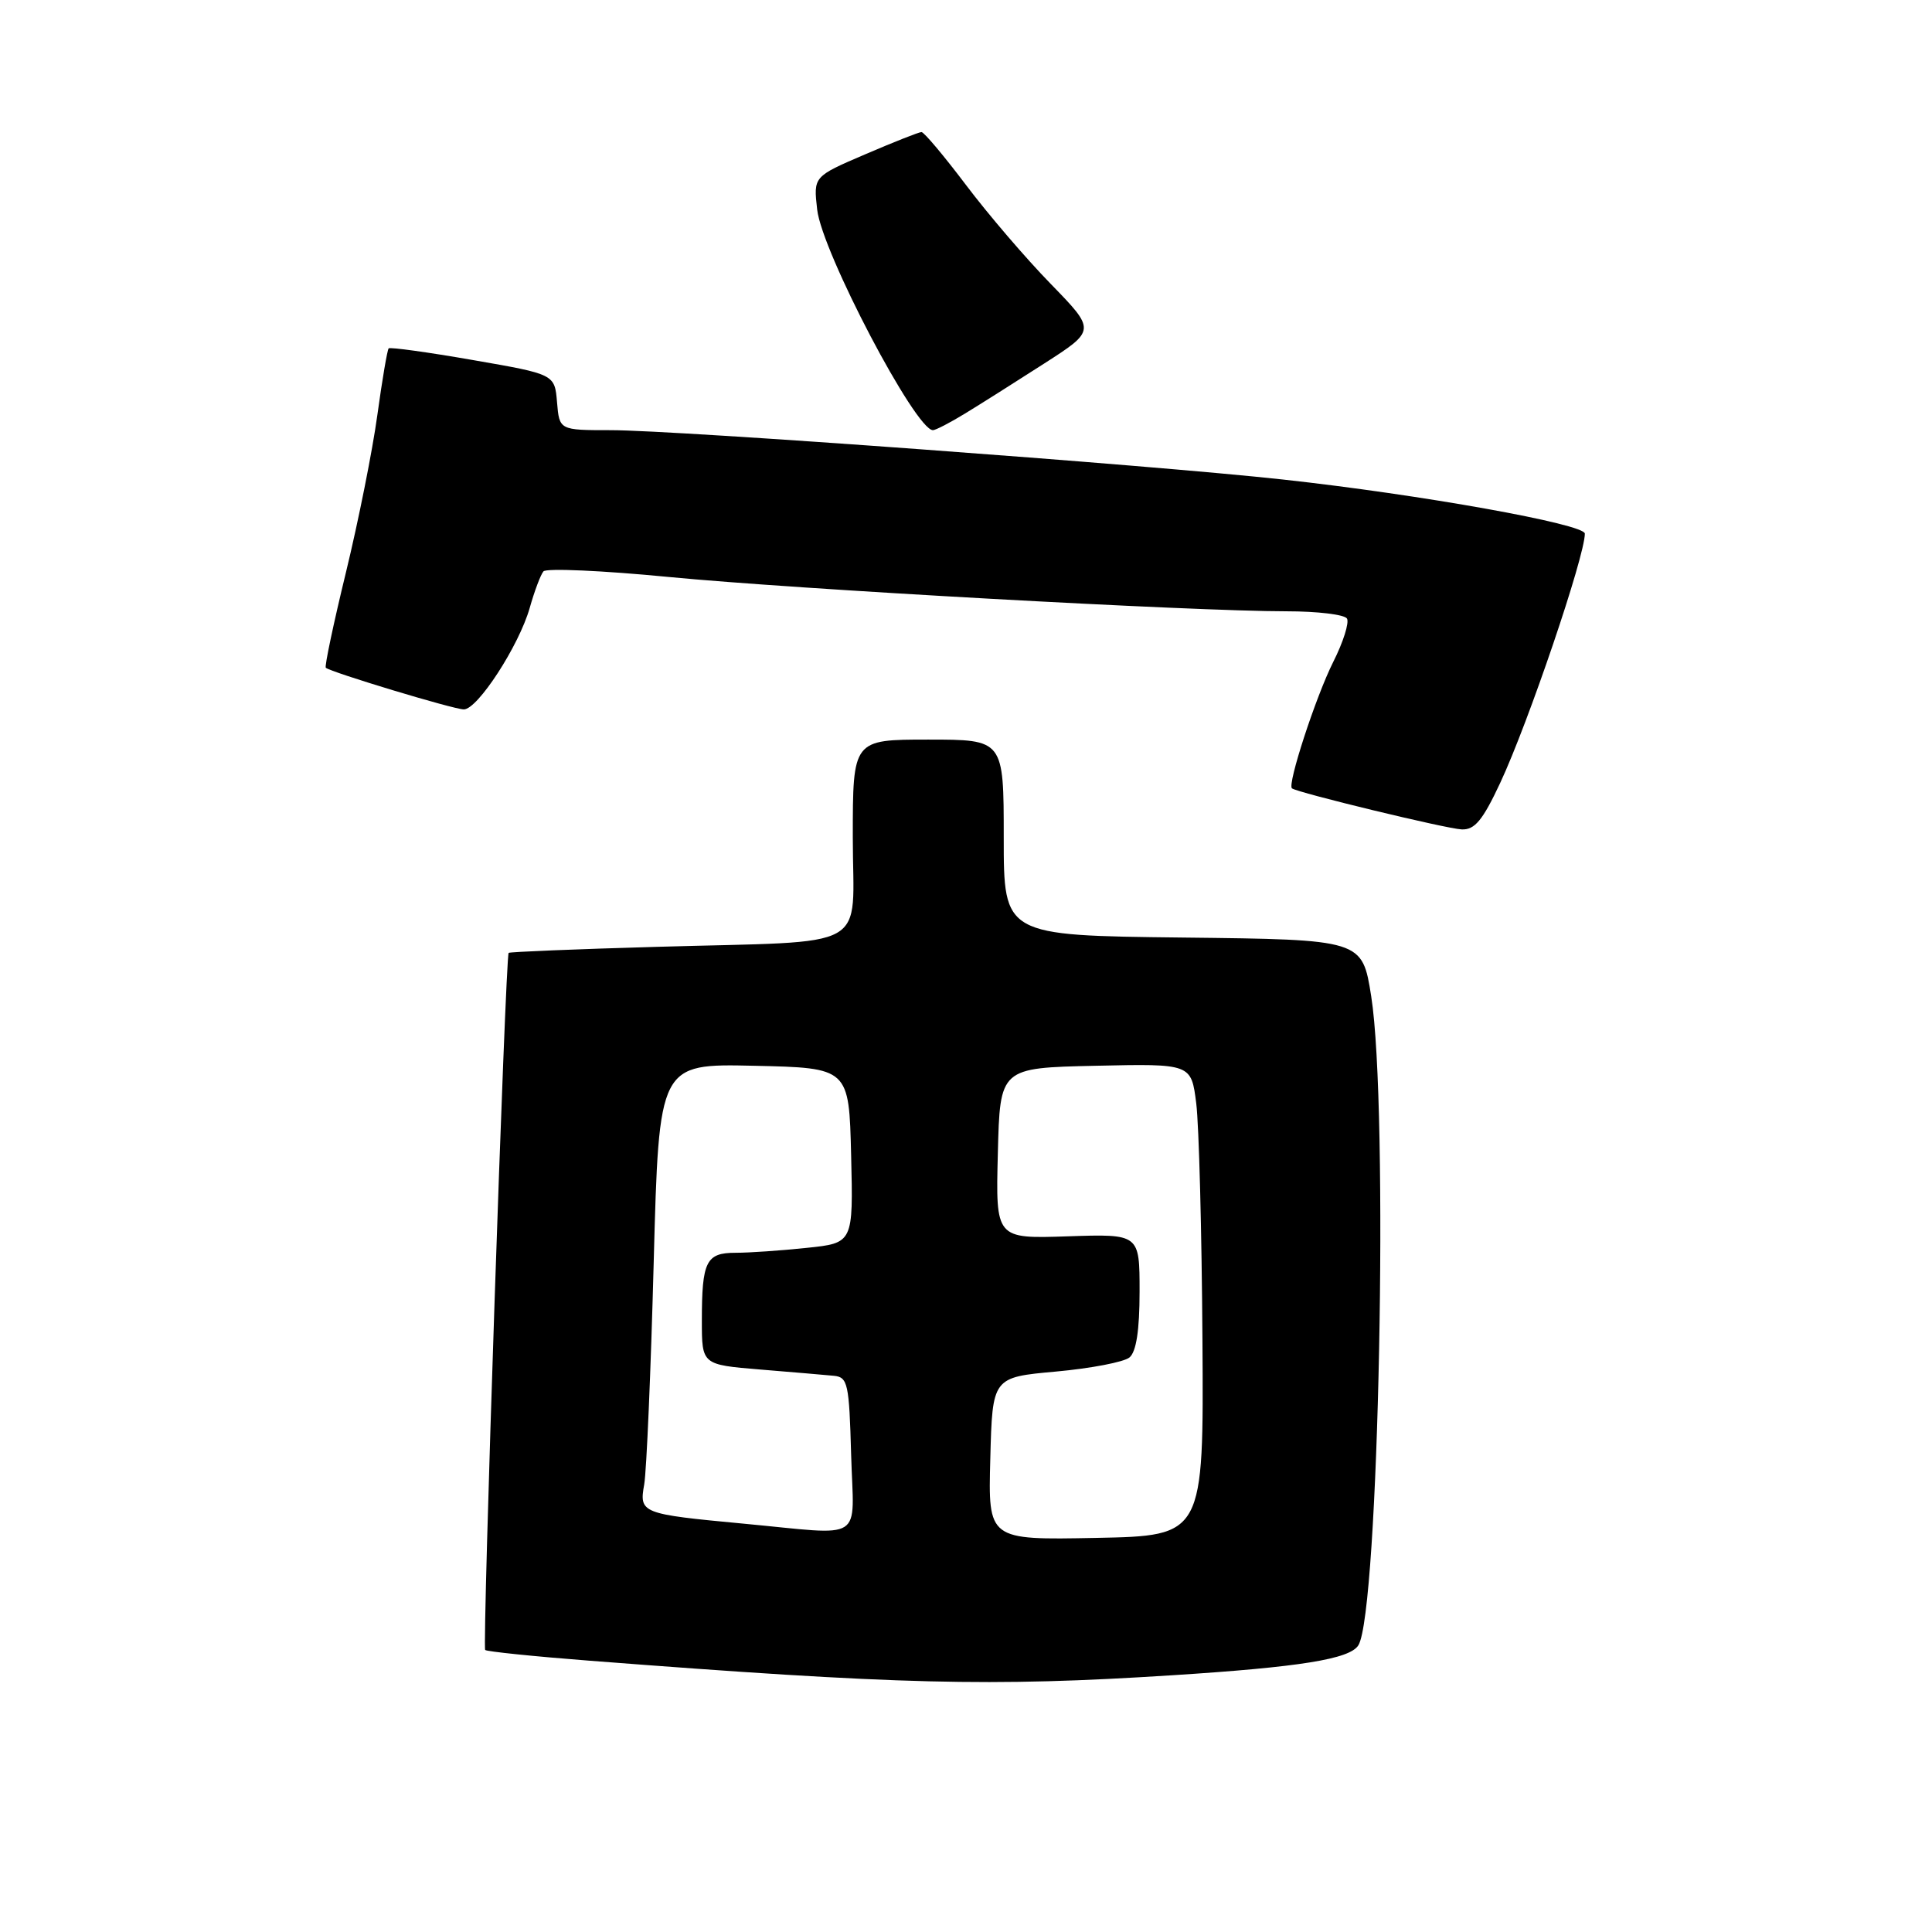 <?xml version="1.0" encoding="UTF-8" standalone="no"?>
<!DOCTYPE svg PUBLIC "-//W3C//DTD SVG 1.1//EN" "http://www.w3.org/Graphics/SVG/1.1/DTD/svg11.dtd" >
<svg xmlns="http://www.w3.org/2000/svg" xmlns:xlink="http://www.w3.org/1999/xlink" version="1.1" viewBox="0 0 256 256">
 <g >
 <path fill="currentColor"
d=" M 155.33 221.98 C 172.24 220.90 178.86 219.84 179.99 218.01 C 182.71 213.61 184.03 146.79 181.69 132.00 C 180.50 124.50 180.50 124.50 156.75 124.23 C 133.00 123.96 133.00 123.96 133.00 110.98 C 133.00 98.00 133.00 98.00 123.00 98.00 C 113.00 98.00 113.00 98.00 113.00 110.95 C 113.00 126.27 115.95 124.62 87.07 125.46 C 76.39 125.76 67.54 126.13 67.40 126.26 C 66.97 126.70 63.89 218.22 64.29 218.63 C 64.51 218.84 70.72 219.48 78.09 220.05 C 119.09 223.22 131.21 223.52 155.33 221.98 Z  M 198.78 103.75 C 202.51 95.78 210.00 73.71 210.00 70.71 C 210.00 69.44 188.26 65.54 170.00 63.54 C 152.33 61.60 89.65 57.00 80.93 57.00 C 74.12 57.00 74.12 57.00 73.81 53.30 C 73.50 49.59 73.50 49.59 62.67 47.71 C 56.72 46.67 51.69 45.98 51.50 46.16 C 51.32 46.35 50.64 50.33 50.00 55.00 C 49.36 59.68 47.49 69.05 45.84 75.84 C 44.19 82.62 42.99 88.31 43.17 88.48 C 43.82 89.07 60.13 94.00 61.46 94.00 C 63.29 94.00 68.77 85.55 70.19 80.55 C 70.82 78.32 71.64 76.14 72.01 75.71 C 72.38 75.27 79.85 75.60 88.59 76.45 C 105.42 78.08 158.01 81.00 170.49 81.00 C 174.55 81.00 178.15 81.43 178.48 81.96 C 178.80 82.49 177.99 85.08 176.66 87.71 C 174.35 92.31 170.55 103.95 171.19 104.46 C 171.90 105.03 191.67 109.82 193.68 109.90 C 195.40 109.98 196.46 108.71 198.78 103.75 Z  M 127.88 54.79 C 129.87 53.58 134.58 50.60 138.36 48.17 C 145.21 43.77 145.21 43.77 139.24 37.63 C 135.95 34.26 130.89 28.35 127.99 24.50 C 125.08 20.65 122.44 17.50 122.10 17.50 C 121.77 17.50 118.41 18.83 114.64 20.45 C 107.78 23.39 107.78 23.39 108.28 27.77 C 108.91 33.38 121.31 57.00 123.62 57.00 C 123.97 57.00 125.89 56.01 127.88 54.79 Z  M 131.22 193.28 C 131.50 182.50 131.50 182.50 139.91 181.74 C 144.54 181.32 148.93 180.48 149.66 179.87 C 150.56 179.12 151.00 176.28 151.00 171.13 C 151.00 163.50 151.00 163.50 141.47 163.82 C 131.93 164.14 131.93 164.14 132.22 152.82 C 132.50 141.50 132.50 141.50 145.17 141.22 C 157.85 140.94 157.85 140.94 158.51 146.22 C 158.87 149.12 159.24 163.20 159.33 177.50 C 159.50 203.50 159.50 203.50 145.22 203.78 C 130.93 204.06 130.93 204.06 131.22 193.28 Z  M 98.50 201.89 C 84.97 200.62 84.68 200.51 85.36 196.70 C 85.67 194.94 86.24 181.67 86.62 167.22 C 87.32 140.94 87.32 140.94 99.91 141.22 C 112.50 141.50 112.50 141.50 112.78 153.10 C 113.06 164.71 113.06 164.71 106.88 165.35 C 103.49 165.71 99.25 166.00 97.46 166.00 C 93.56 166.00 93.00 167.13 93.00 175.00 C 93.00 180.83 93.00 180.83 100.75 181.47 C 105.01 181.82 109.40 182.19 110.50 182.30 C 112.34 182.48 112.52 183.34 112.78 192.75 C 113.11 204.54 114.86 203.42 98.50 201.89 Z "/>
</g>
</svg>